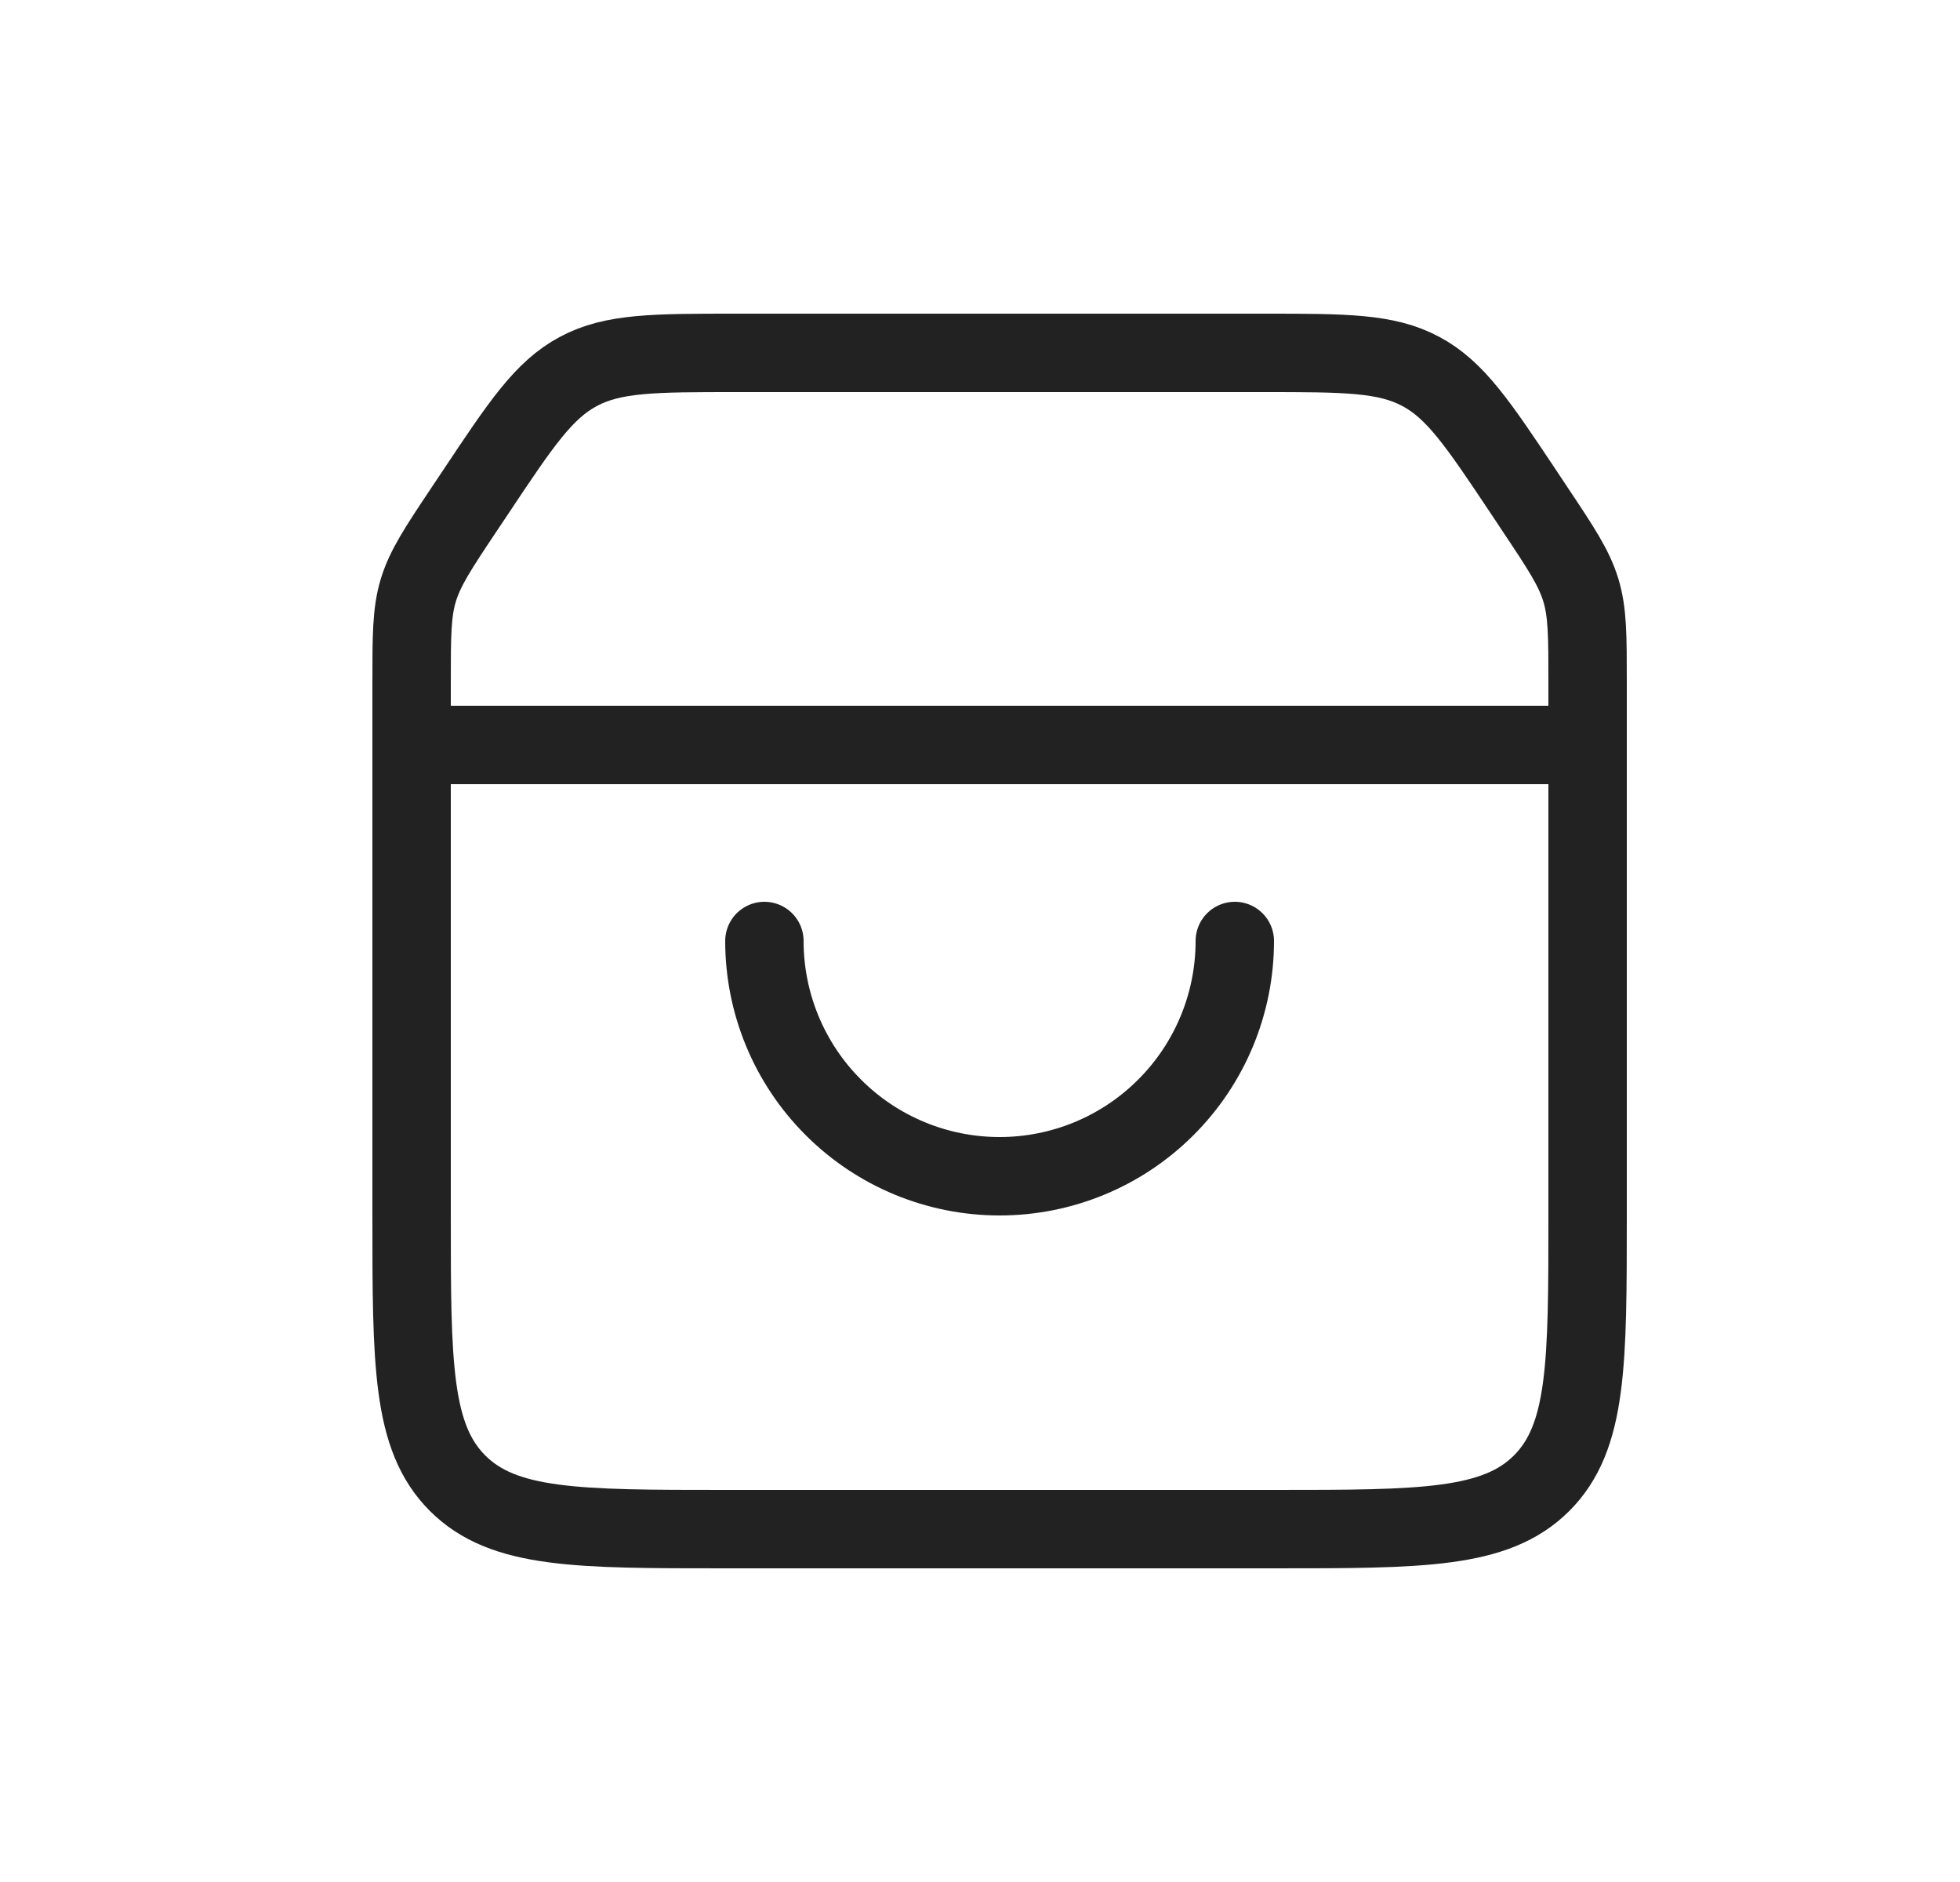 <svg width="25" height="24" viewBox="0 0 25 24" fill="none" xmlns="http://www.w3.org/2000/svg">
<path d="M9.75 12C9.75 12.796 10.066 13.559 10.629 14.121C11.191 14.684 11.954 15 12.75 15C13.546 15 14.309 14.684 14.871 14.121C15.434 13.559 15.75 12.796 15.75 12" stroke="#222222" stroke-linecap="round"/>
<path d="M5.25 8.711C5.25 8.11 5.25 7.809 5.336 7.526C5.422 7.243 5.588 6.992 5.922 6.492L6.063 6.281C6.644 5.409 6.934 4.973 7.377 4.737C7.819 4.5 8.343 4.5 9.391 4.5H16.109C17.157 4.5 17.681 4.5 18.123 4.737C18.566 4.973 18.856 5.409 19.438 6.281L19.578 6.492C19.912 6.992 20.078 7.243 20.164 7.526C20.25 7.809 20.25 8.11 20.25 8.711V15.5C20.25 17.386 20.25 18.328 19.664 18.914C19.078 19.5 18.136 19.5 16.25 19.5H9.25C7.364 19.5 6.422 19.5 5.836 18.914C5.25 18.328 5.25 17.386 5.25 15.5V8.711Z" stroke="#222222"/>
<path d="M5.25 9.5H20.25" stroke="#222222" stroke-linecap="round"/>
</svg>
